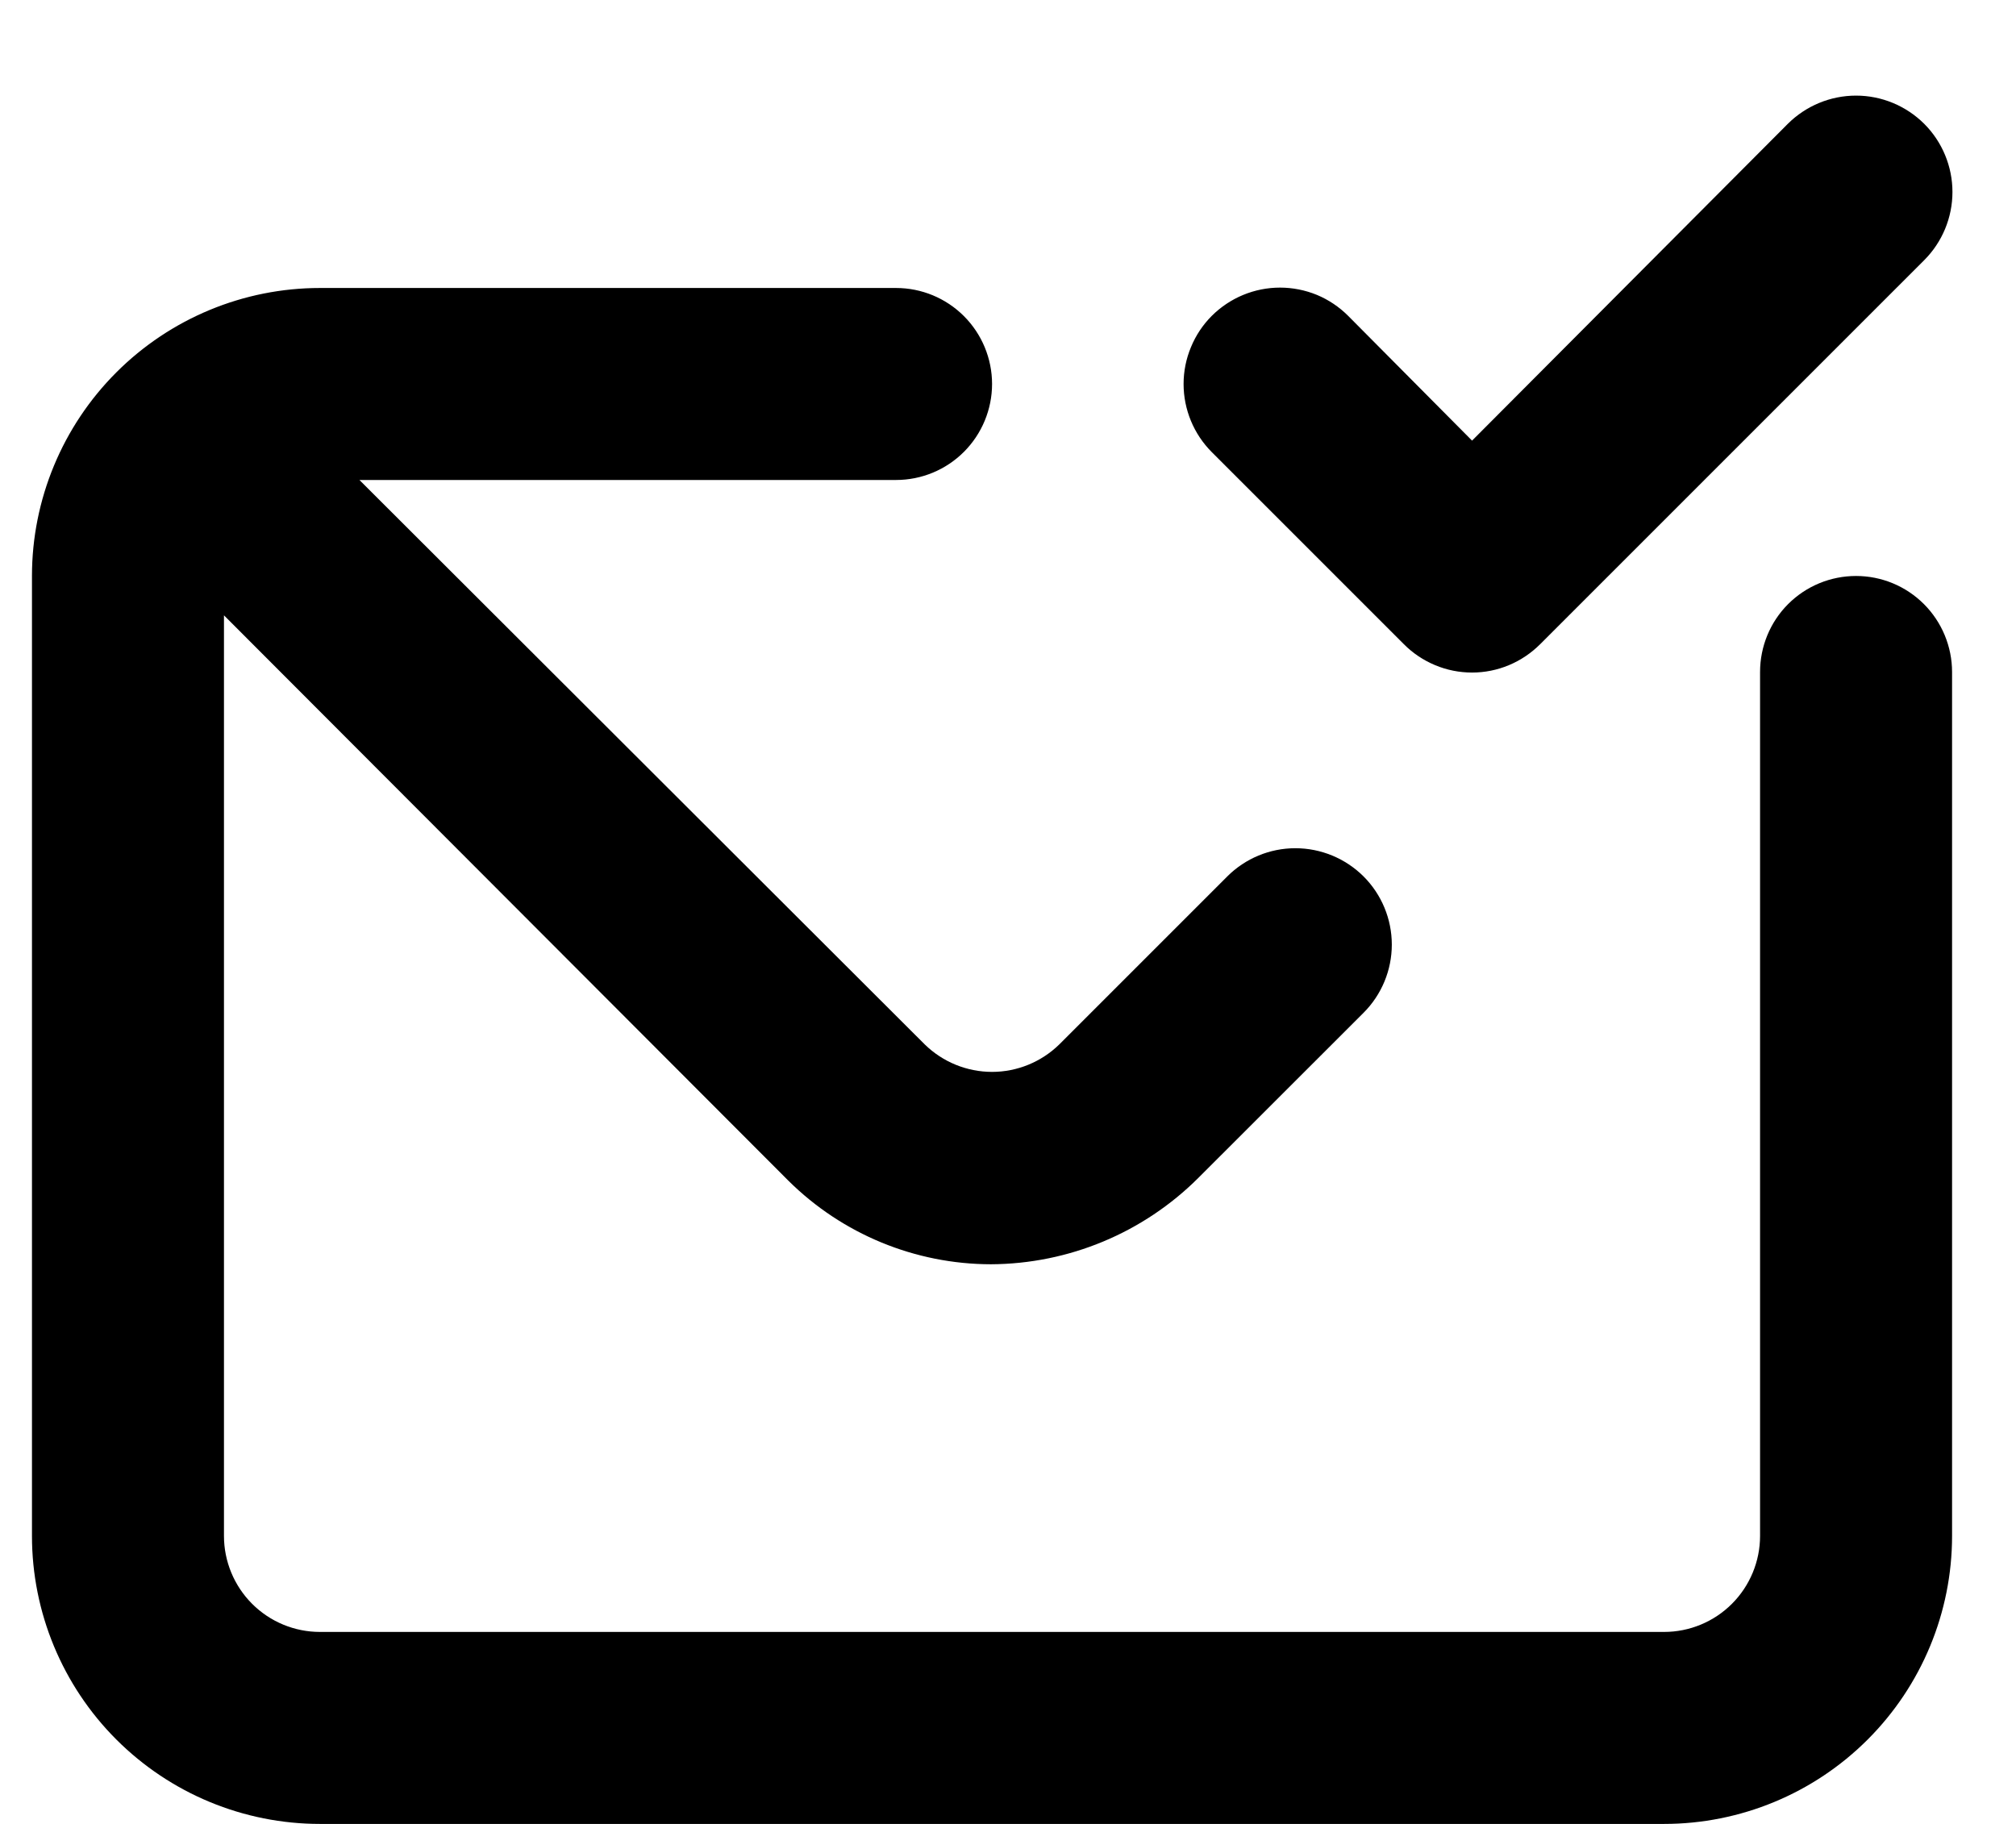 <svg width="21" height="19" viewBox="0 0 21 19" fill="none" xmlns="http://www.w3.org/2000/svg">
<path d="M14.623 6.71C14.716 6.804 14.827 6.878 14.949 6.929C15.071 6.98 15.201 7.006 15.334 7.006C15.466 7.006 15.596 6.98 15.718 6.929C15.84 6.878 15.95 6.804 16.044 6.71L20.044 2.71C20.232 2.522 20.338 2.266 20.338 2C20.338 1.734 20.232 1.478 20.044 1.29C19.855 1.102 19.6 0.996 19.334 0.996C19.067 0.996 18.812 1.102 18.623 1.29L15.334 4.59L14.043 3.29C13.95 3.197 13.84 3.123 13.718 3.072C13.596 3.022 13.465 2.996 13.334 2.996C13.067 2.996 12.812 3.102 12.623 3.29C12.53 3.383 12.456 3.494 12.406 3.616C12.355 3.738 12.329 3.868 12.329 4C12.329 4.266 12.435 4.522 12.623 4.71L14.623 6.71ZM19.334 6C19.068 6 18.814 6.105 18.626 6.293C18.439 6.48 18.334 6.735 18.334 7V16C18.334 16.265 18.228 16.52 18.041 16.707C17.853 16.895 17.599 17 17.334 17H3.333C3.068 17 2.814 16.895 2.626 16.707C2.439 16.52 2.333 16.265 2.333 16V6.41L8.213 12.3C8.775 12.857 9.533 13.169 10.323 13.17C11.134 13.166 11.91 12.842 12.483 12.27L14.204 10.55C14.392 10.362 14.498 10.106 14.498 9.84C14.498 9.574 14.392 9.318 14.204 9.13C14.015 8.942 13.76 8.836 13.493 8.836C13.227 8.836 12.972 8.942 12.784 9.13L11.034 10.88C10.847 11.063 10.595 11.166 10.334 11.166C10.072 11.166 9.82 11.063 9.633 10.88L3.744 5H9.334C9.599 5 9.853 4.895 10.041 4.707C10.228 4.52 10.334 4.265 10.334 4C10.334 3.735 10.228 3.48 10.041 3.293C9.853 3.105 9.599 3 9.334 3H3.333C2.538 3 1.775 3.316 1.212 3.879C0.65 4.441 0.333 5.204 0.333 6V16C0.333 16.796 0.65 17.559 1.212 18.121C1.775 18.684 2.538 19 3.333 19H17.334C18.129 19 18.892 18.684 19.455 18.121C20.017 17.559 20.334 16.796 20.334 16V7C20.334 6.735 20.228 6.48 20.041 6.293C19.853 6.105 19.599 6 19.334 6Z" fill="black"/>
</svg>
